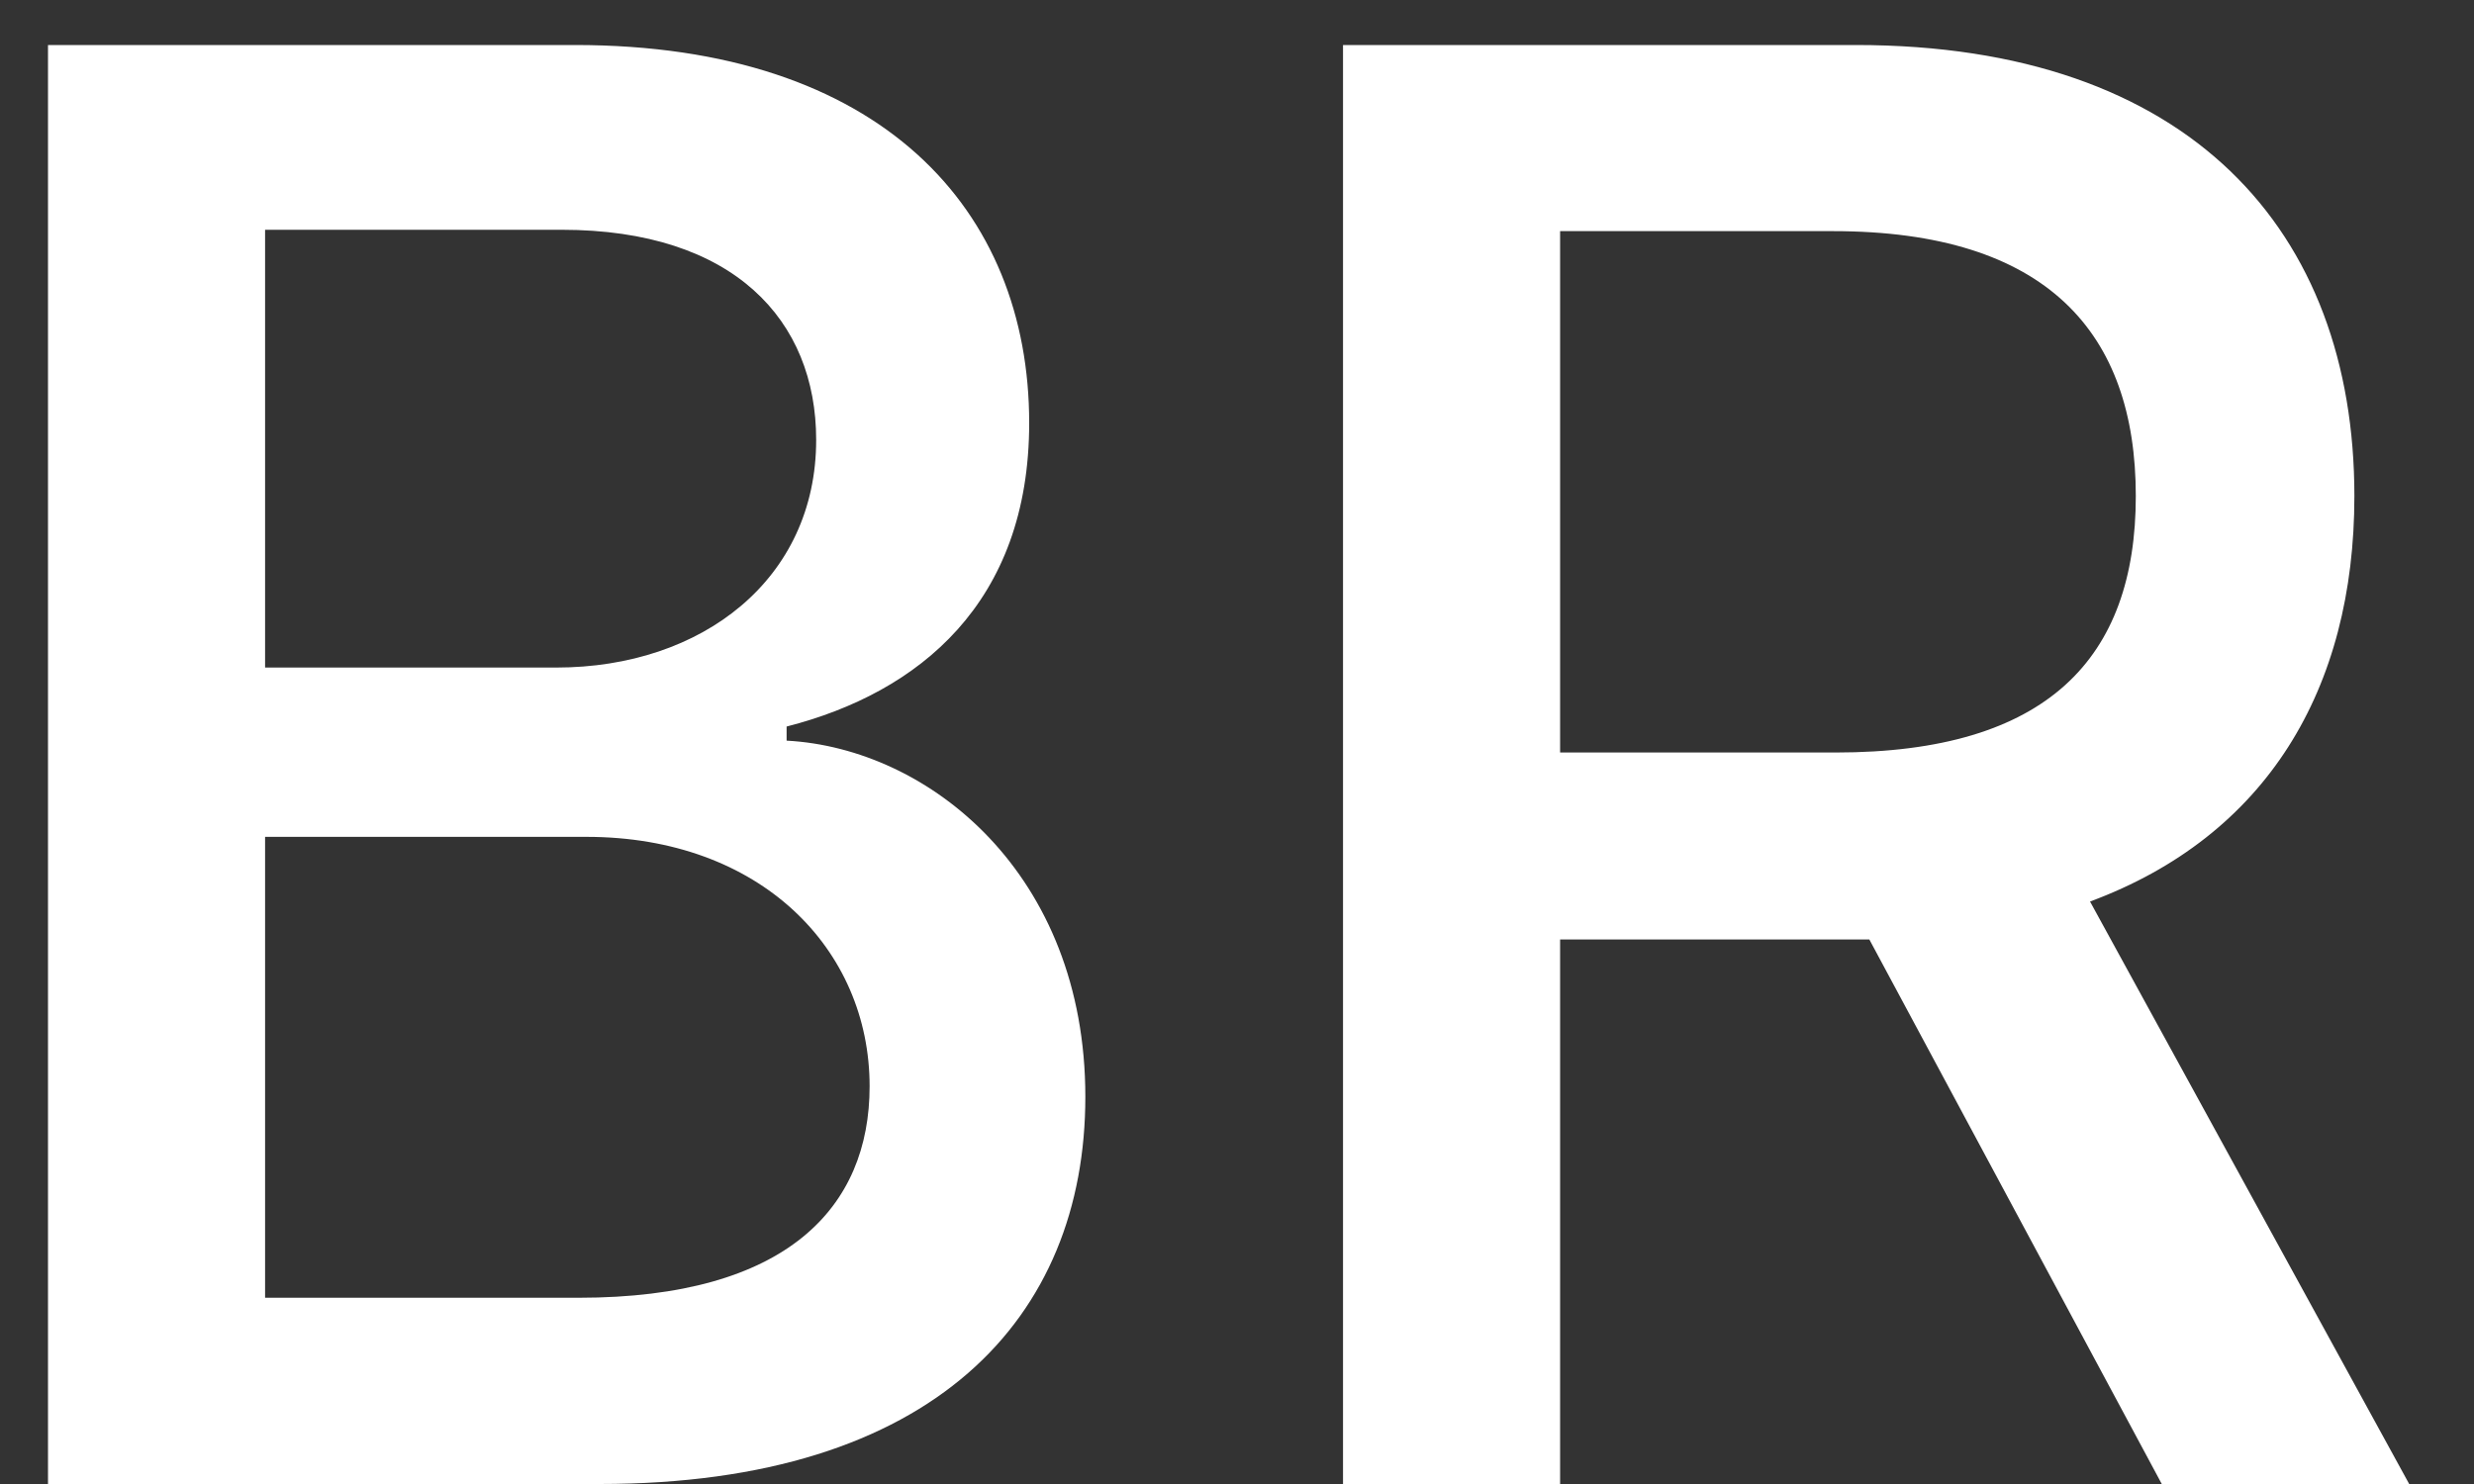 <svg width="20" height="12" viewBox="0 0 20 12" fill="none" xmlns="http://www.w3.org/2000/svg">
<rect x="0" y="0" width="20" height="12" fill="#333333" stroke="none"/>
<path d="M0.388 12H4.848C7.553 12 8.774 10.653 8.774 8.869C8.774 7.068 7.513 6.051 6.359 5.989V5.875C7.428 5.602 8.32 4.875 8.32 3.42C8.32 1.699 7.126 0.364 4.649 0.364H0.388V12ZM2.143 10.494V6.767H4.74C6.149 6.767 7.03 7.676 7.03 8.784C7.03 9.761 6.365 10.494 4.678 10.494H2.143ZM2.143 5.398V1.858H4.541C5.933 1.858 6.598 2.591 6.598 3.557C6.598 4.682 5.678 5.398 4.496 5.398H2.143ZM10.857 12H12.612V7.597H14.999C15.038 7.597 15.072 7.597 15.112 7.597L17.476 12H19.476L16.896 7.29C18.322 6.761 19.033 5.574 19.033 4.011C19.033 1.869 17.703 0.364 15.004 0.364H10.857V12ZM12.612 6.085V1.869H14.817C16.55 1.869 17.266 2.693 17.266 4.011C17.266 5.324 16.55 6.085 14.839 6.085H12.612Z" fill="white"/>
</svg>
